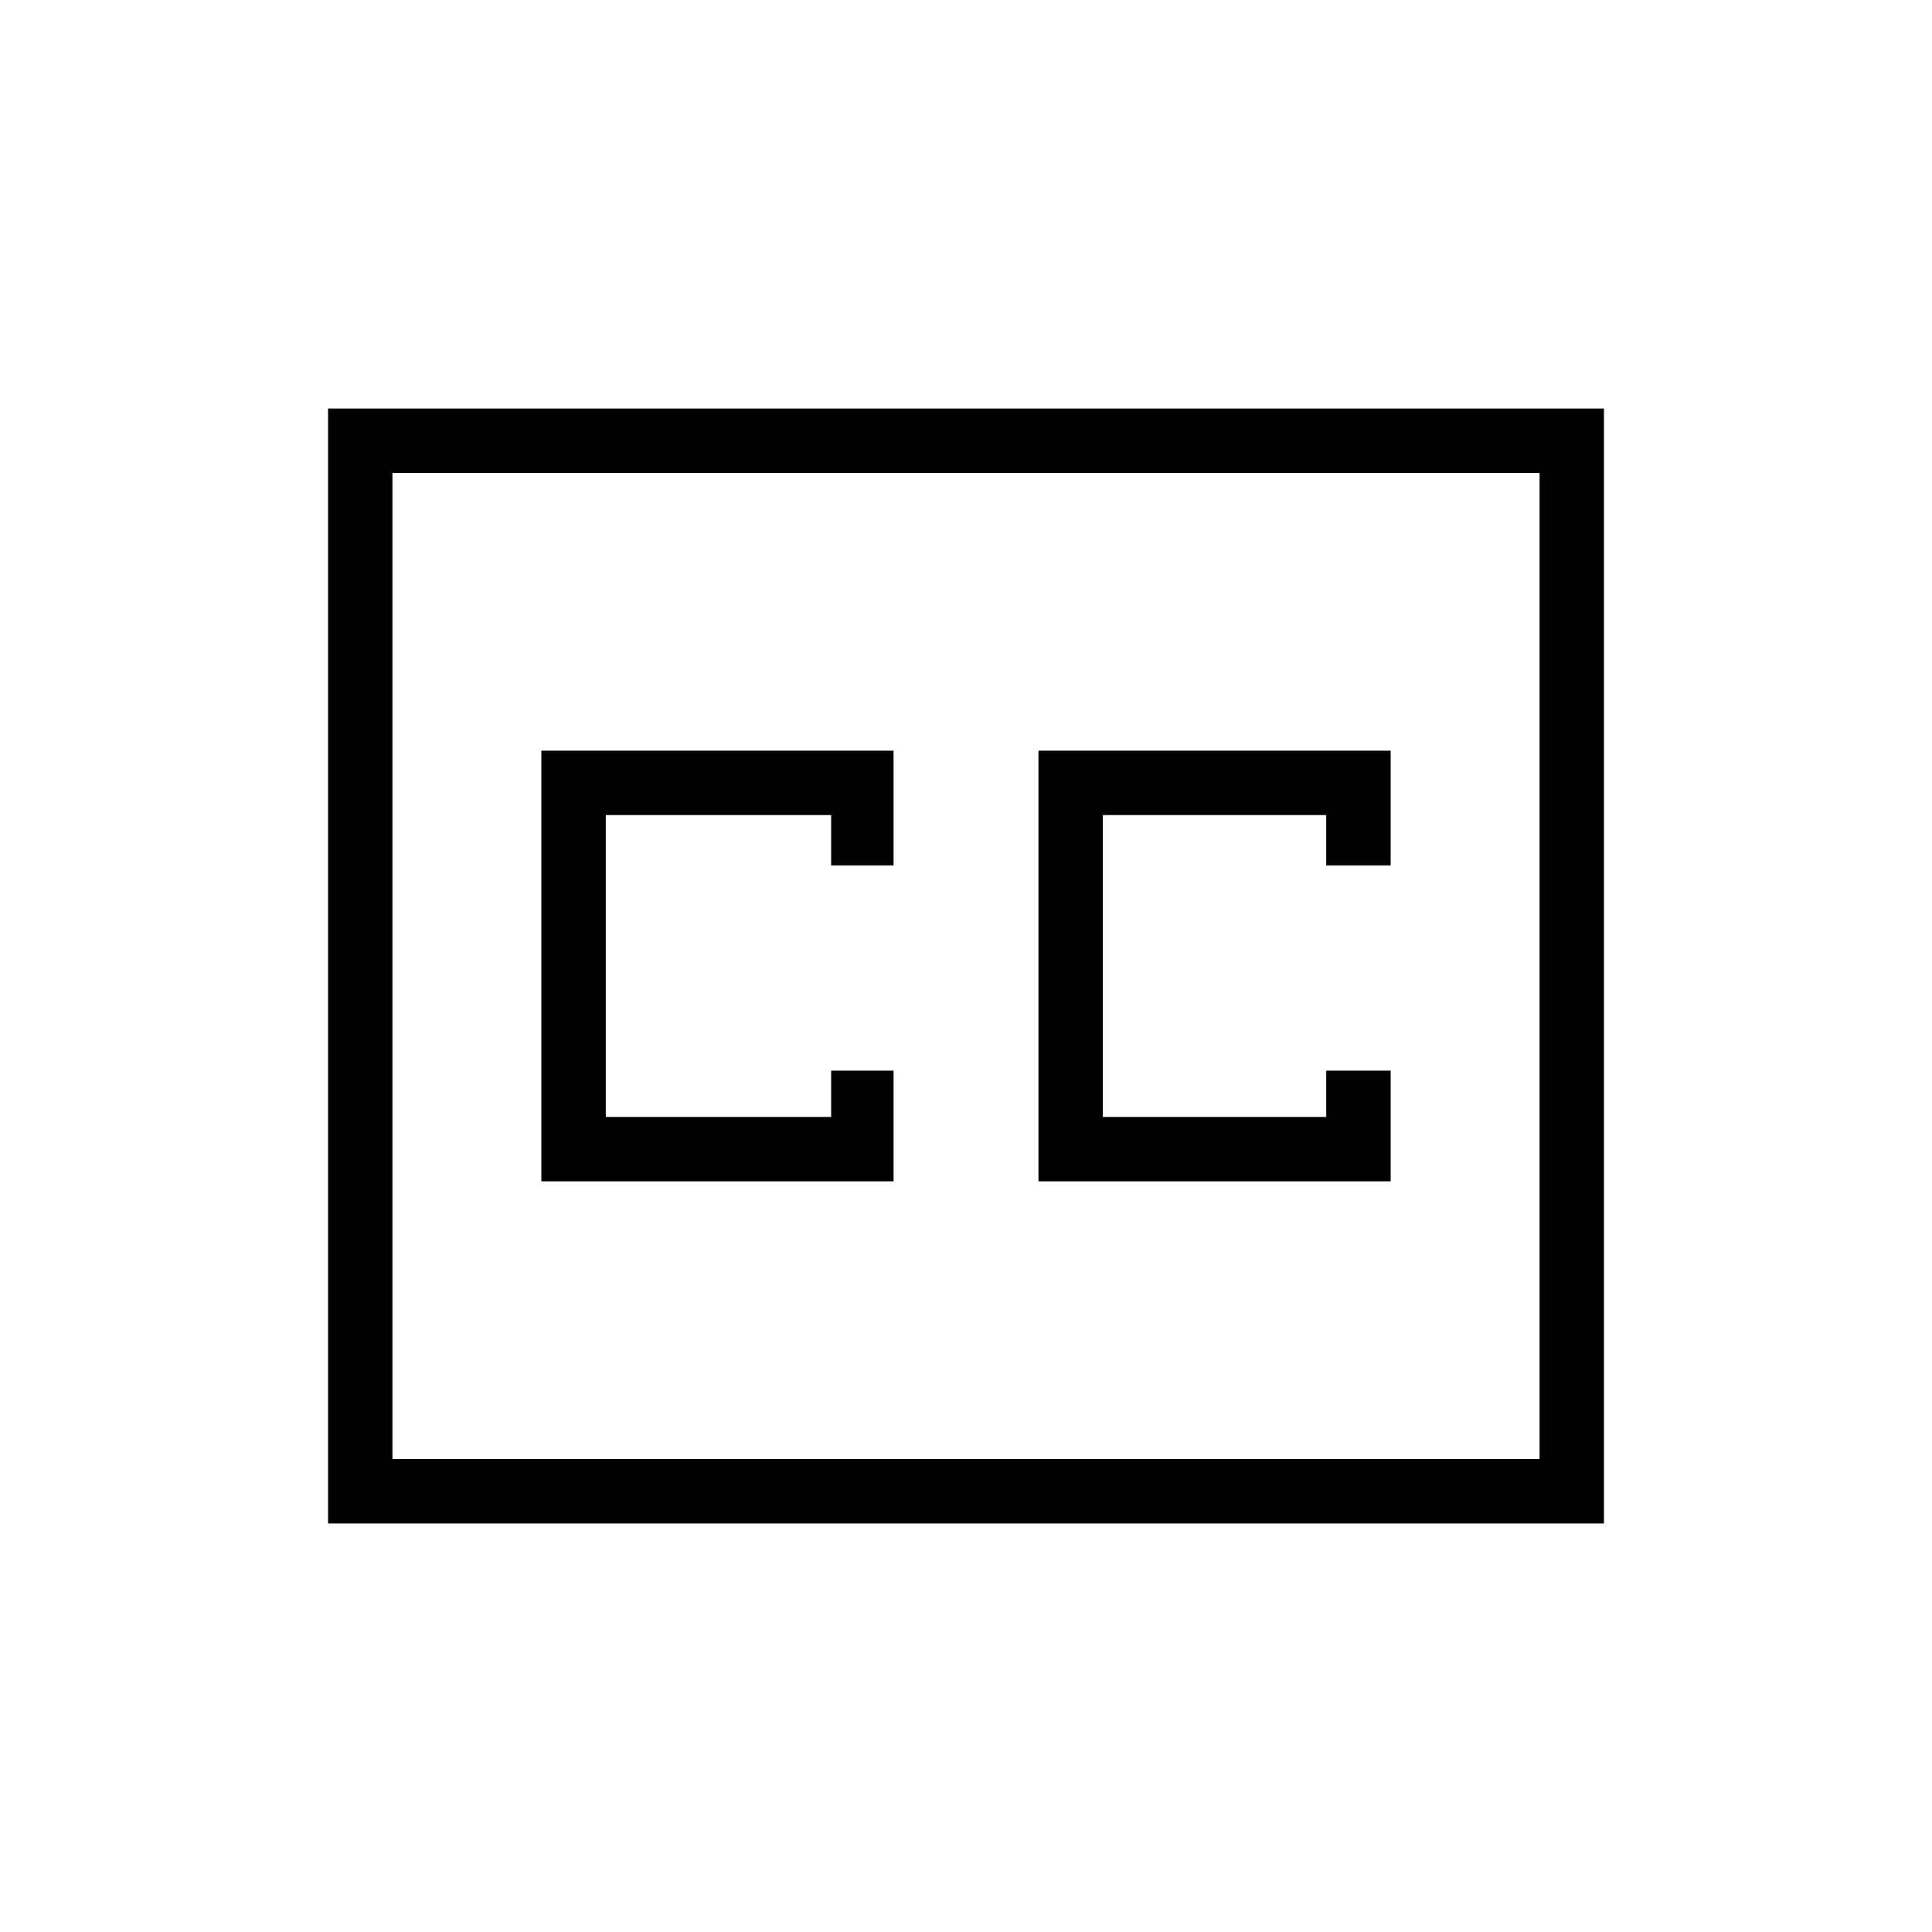 <svg xmlns="http://www.w3.org/2000/svg" height="40" width="40"><path d="M11.208 24.458H18.5v-2.291h-1.292v.958h-4.666v-6.25h4.666v1.042H18.5v-2.375h-7.292Zm10.292 0h7.292v-2.291h-1.334v.958h-4.625v-6.25h4.625v1.042h1.334v-2.375H21.5ZM6.792 31.542V8.458h26.416v23.084Zm1.333-1.334h23.75V9.792H8.125Zm0 0V9.792v20.416Z"/></svg>